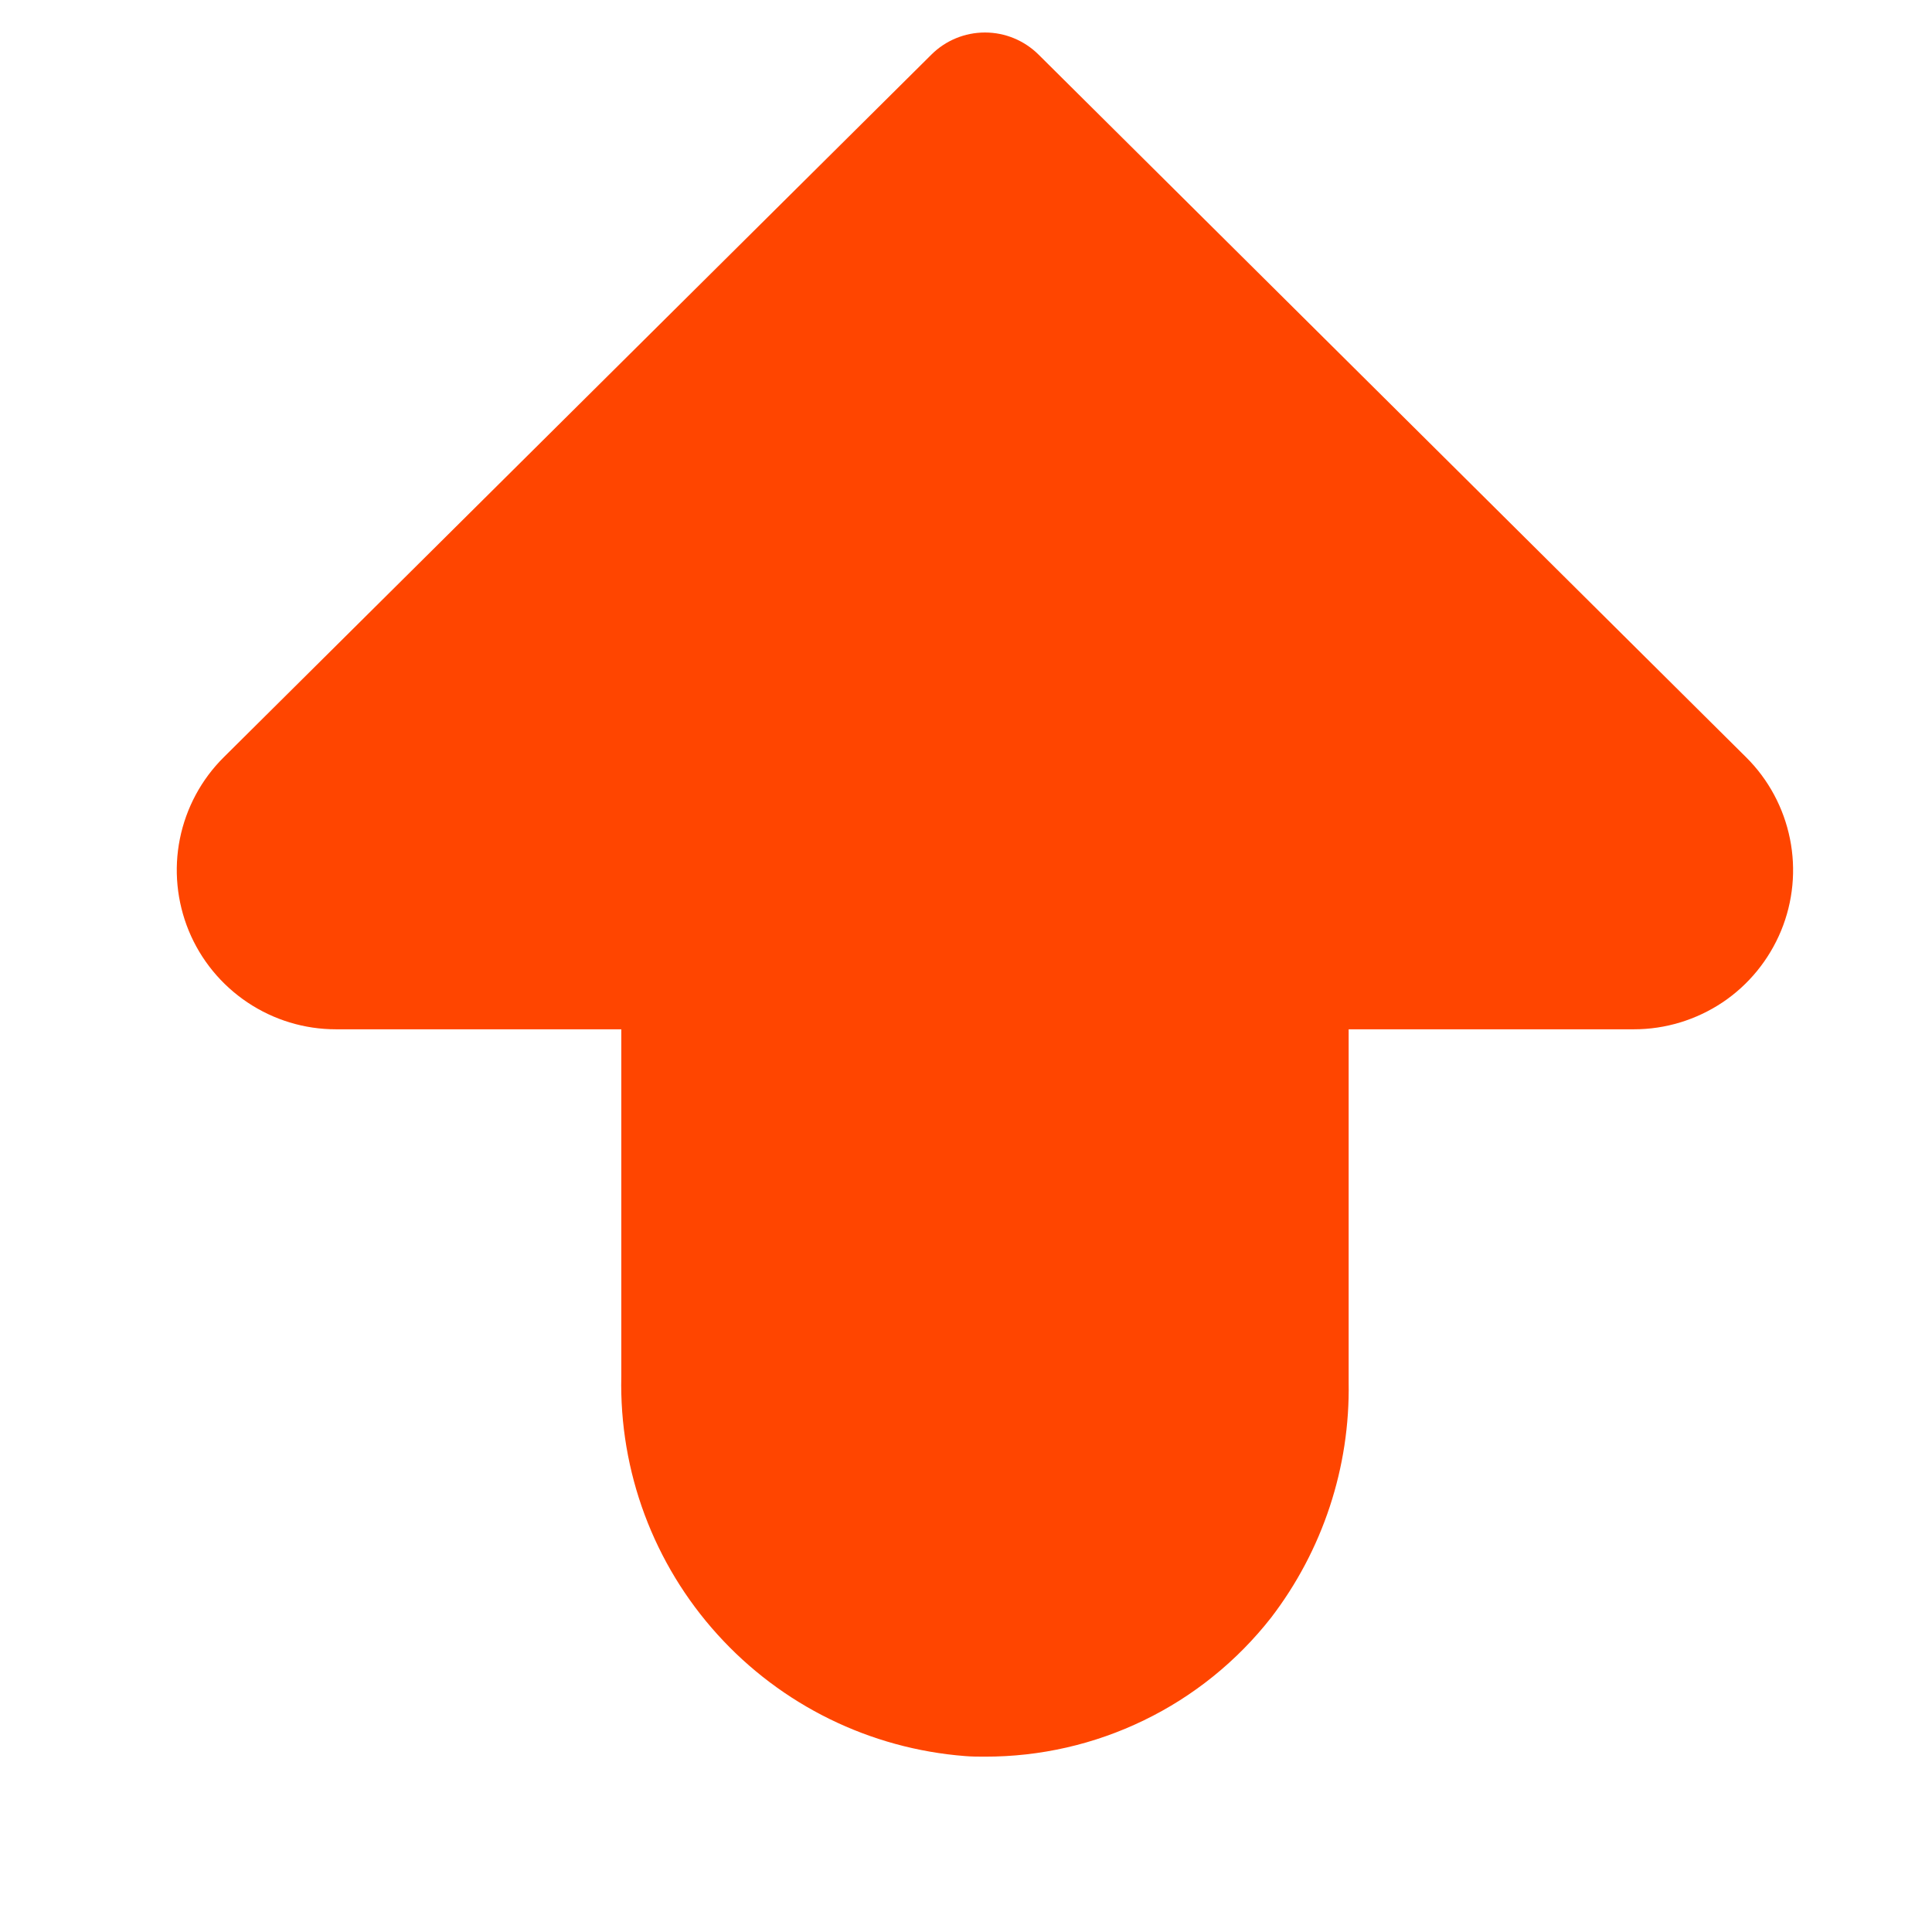 <svg width="17" height="17" viewBox="0 0 17 17" fill="none" xmlns="http://www.w3.org/2000/svg">
<path d="M8.667 15.457C8.609 15.457 8.551 15.457 8.492 15.452C7.656 15.387 6.877 15.005 6.314 14.383C5.751 13.762 5.448 12.948 5.467 12.11V9.057H2.956C2.679 9.057 2.408 8.975 2.177 8.82C1.947 8.666 1.767 8.447 1.661 8.19C1.556 7.934 1.528 7.652 1.583 7.38C1.638 7.108 1.772 6.858 1.969 6.663L8.195 0.481C8.32 0.356 8.49 0.286 8.667 0.286C8.844 0.286 9.013 0.356 9.139 0.481L15.364 6.663C15.561 6.858 15.695 7.108 15.75 7.38C15.805 7.651 15.778 7.933 15.672 8.19C15.566 8.446 15.387 8.666 15.157 8.82C14.926 8.974 14.655 9.057 14.378 9.057H11.867V12.163C11.88 12.911 11.639 13.642 11.183 14.236C10.884 14.617 10.502 14.926 10.066 15.137C9.63 15.349 9.151 15.458 8.667 15.457Z" fill="#FF4500"/>
</svg>

